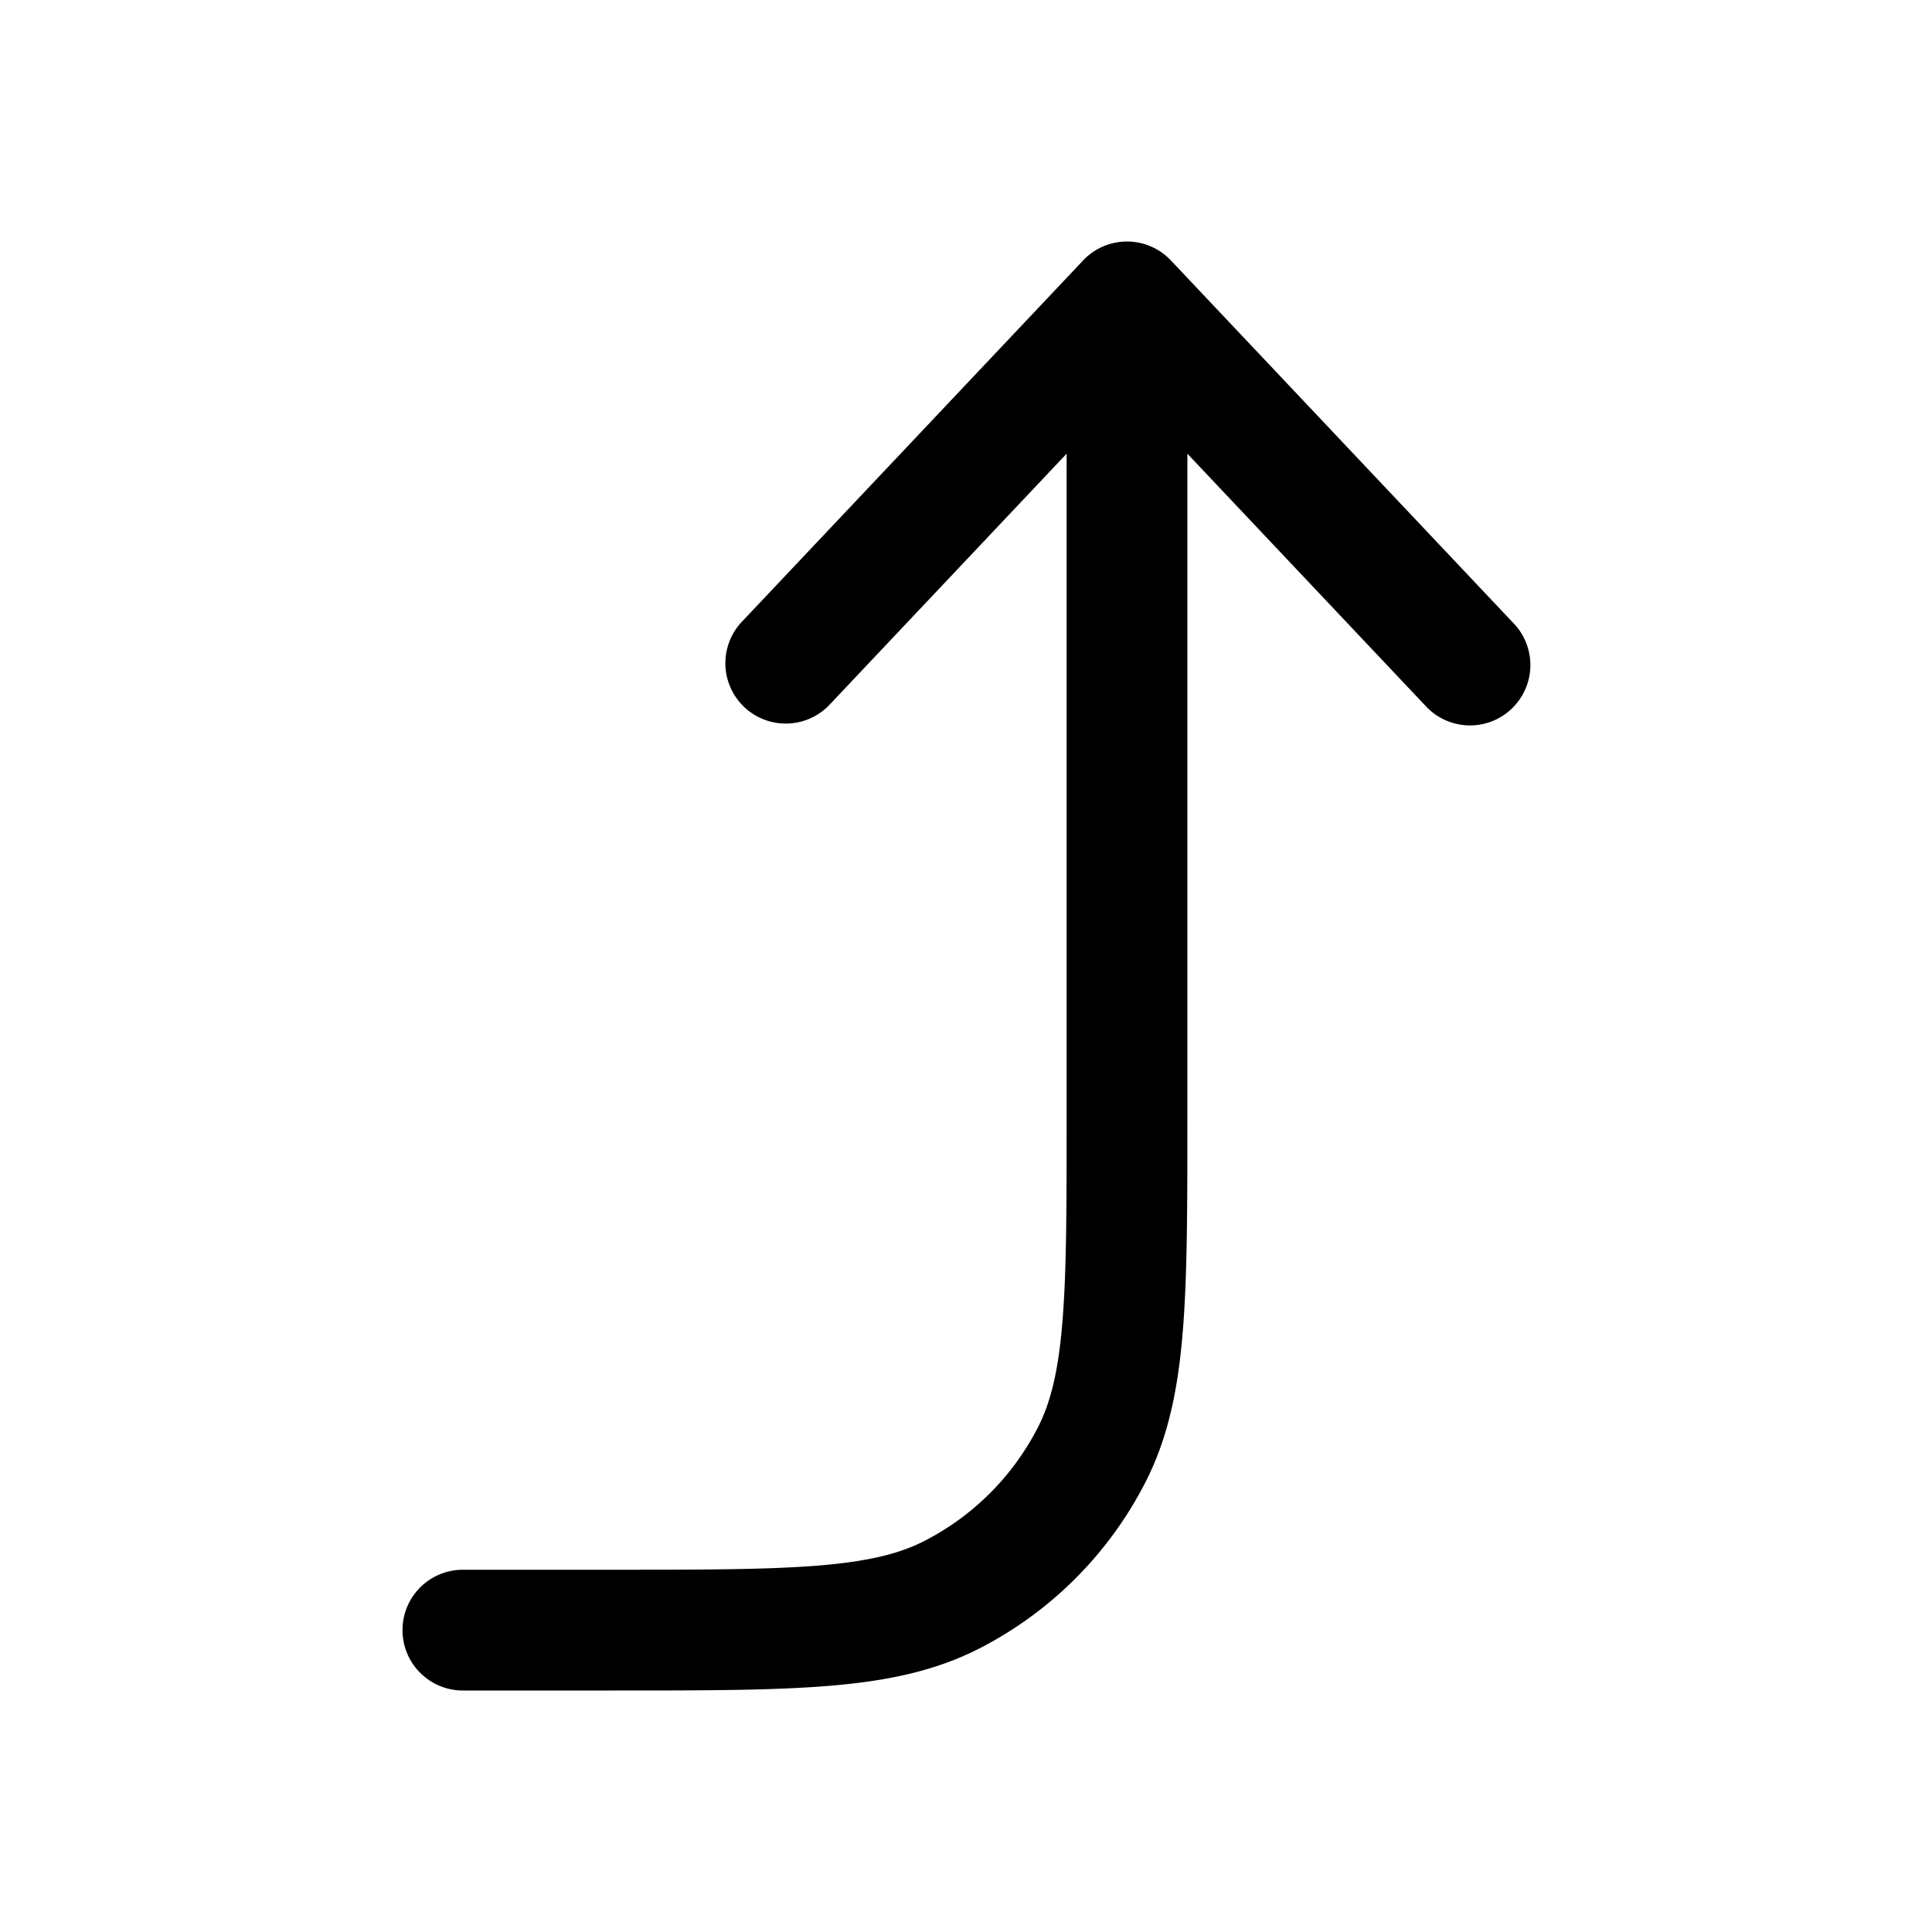 <svg xmlns="http://www.w3.org/2000/svg" width="24" height="24"><path fill-rule="evenodd" d="M5 20.25c0 .414.336.75.75.75h1.883c1.092 0 1.958 0 2.655-.057.714-.058 1.317-.18 1.868-.46a4.75 4.75 0 002.076-2.076c.281-.552.403-1.155.461-1.869.057-.697.057-1.563.057-2.655V5.636l2.955 3.129a.75.75 0 101.09-1.03l-4.25-4.5a.75.75 0 00-1.09 0l-4.25 4.5a.75.75 0 001.09 1.03l2.955-3.129v8.214c0 1.133 0 1.937-.052 2.566-.05.62-.147 1.005-.302 1.31a3.25 3.25 0 01-1.42 1.42c-.305.155-.69.251-1.31.302-.63.051-1.434.052-2.566.052H5.75a.75.75 0 00-.75.75z"/></svg>